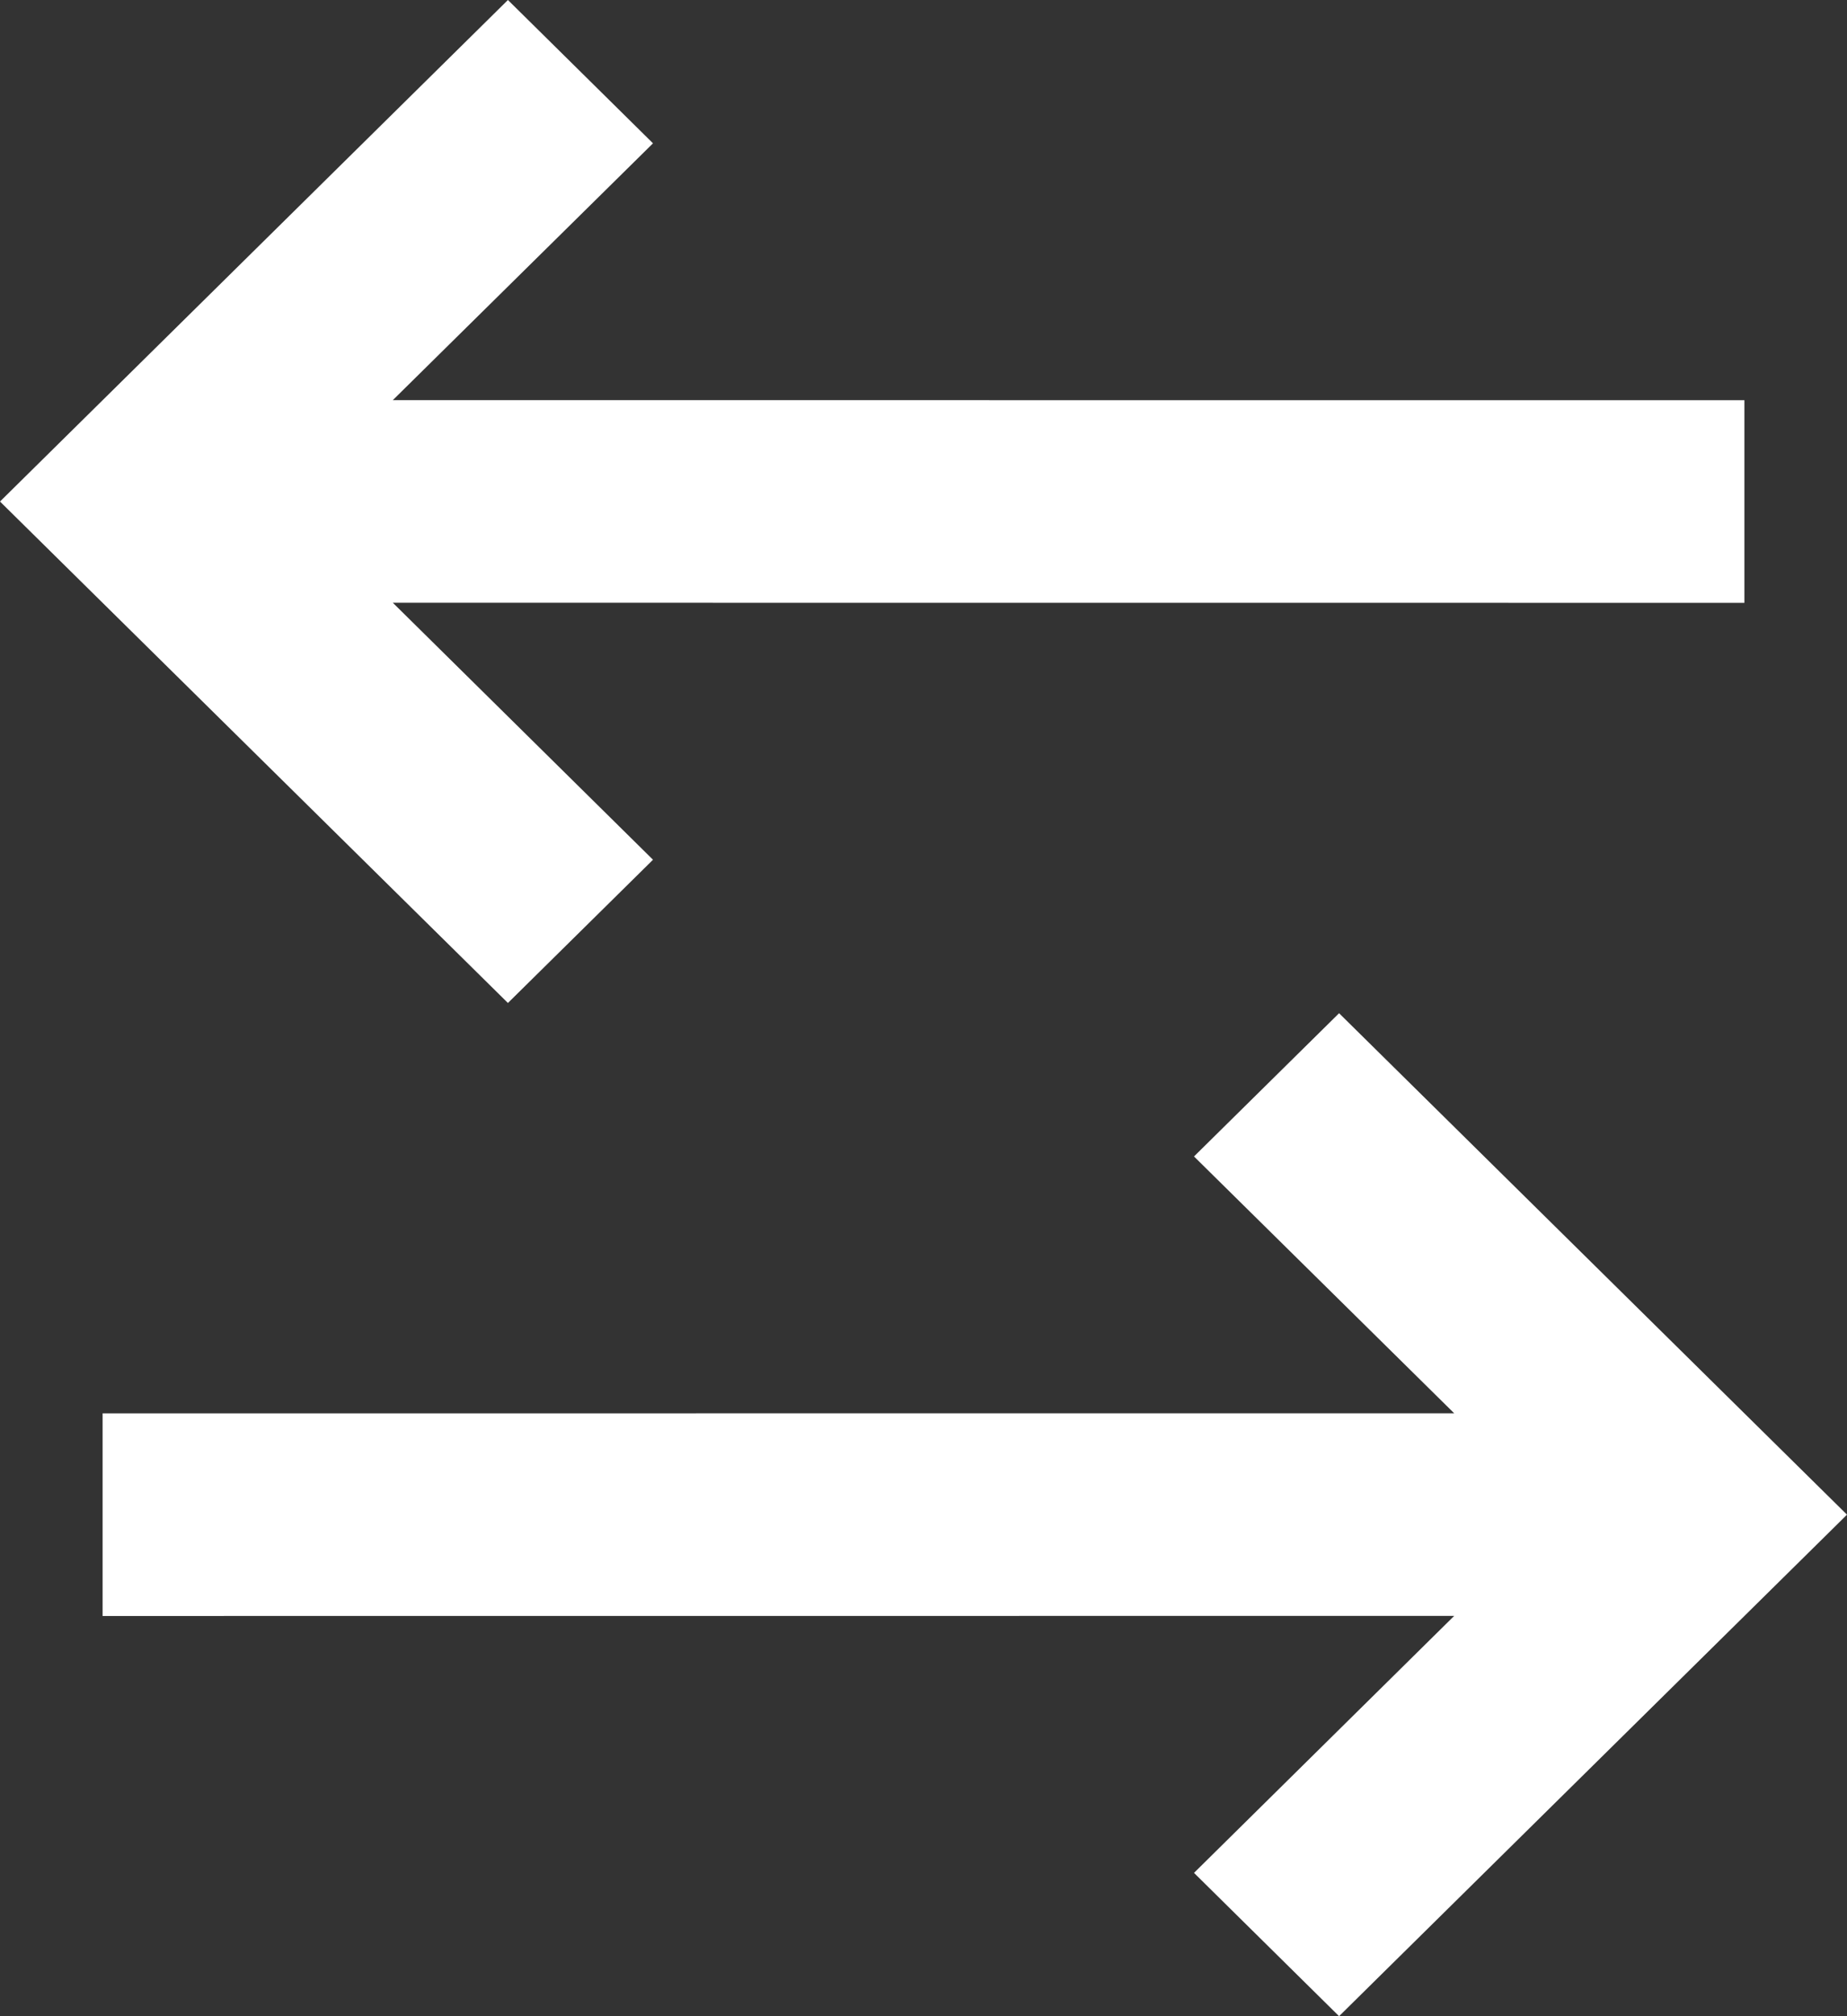 <svg width="22" height="24" viewBox="0 0 22 24" fill="none" xmlns="http://www.w3.org/2000/svg">
<rect x="0" y="0" width="22" height="24" fill="#333333" stroke="none"/>
<path d="M15.95 12.061L22 18.03L15.95 24L14.222 22.294L17.321 19.235L1.222 19.236V16.824L17.321 16.823L14.222 13.766L15.95 12.061ZM6.05 0L7.778 1.706L4.679 4.763L20.778 4.764V7.176L4.679 7.175L7.778 10.234L6.05 11.939L0 5.97L6.05 0Z" fill="white"/>
</svg>
